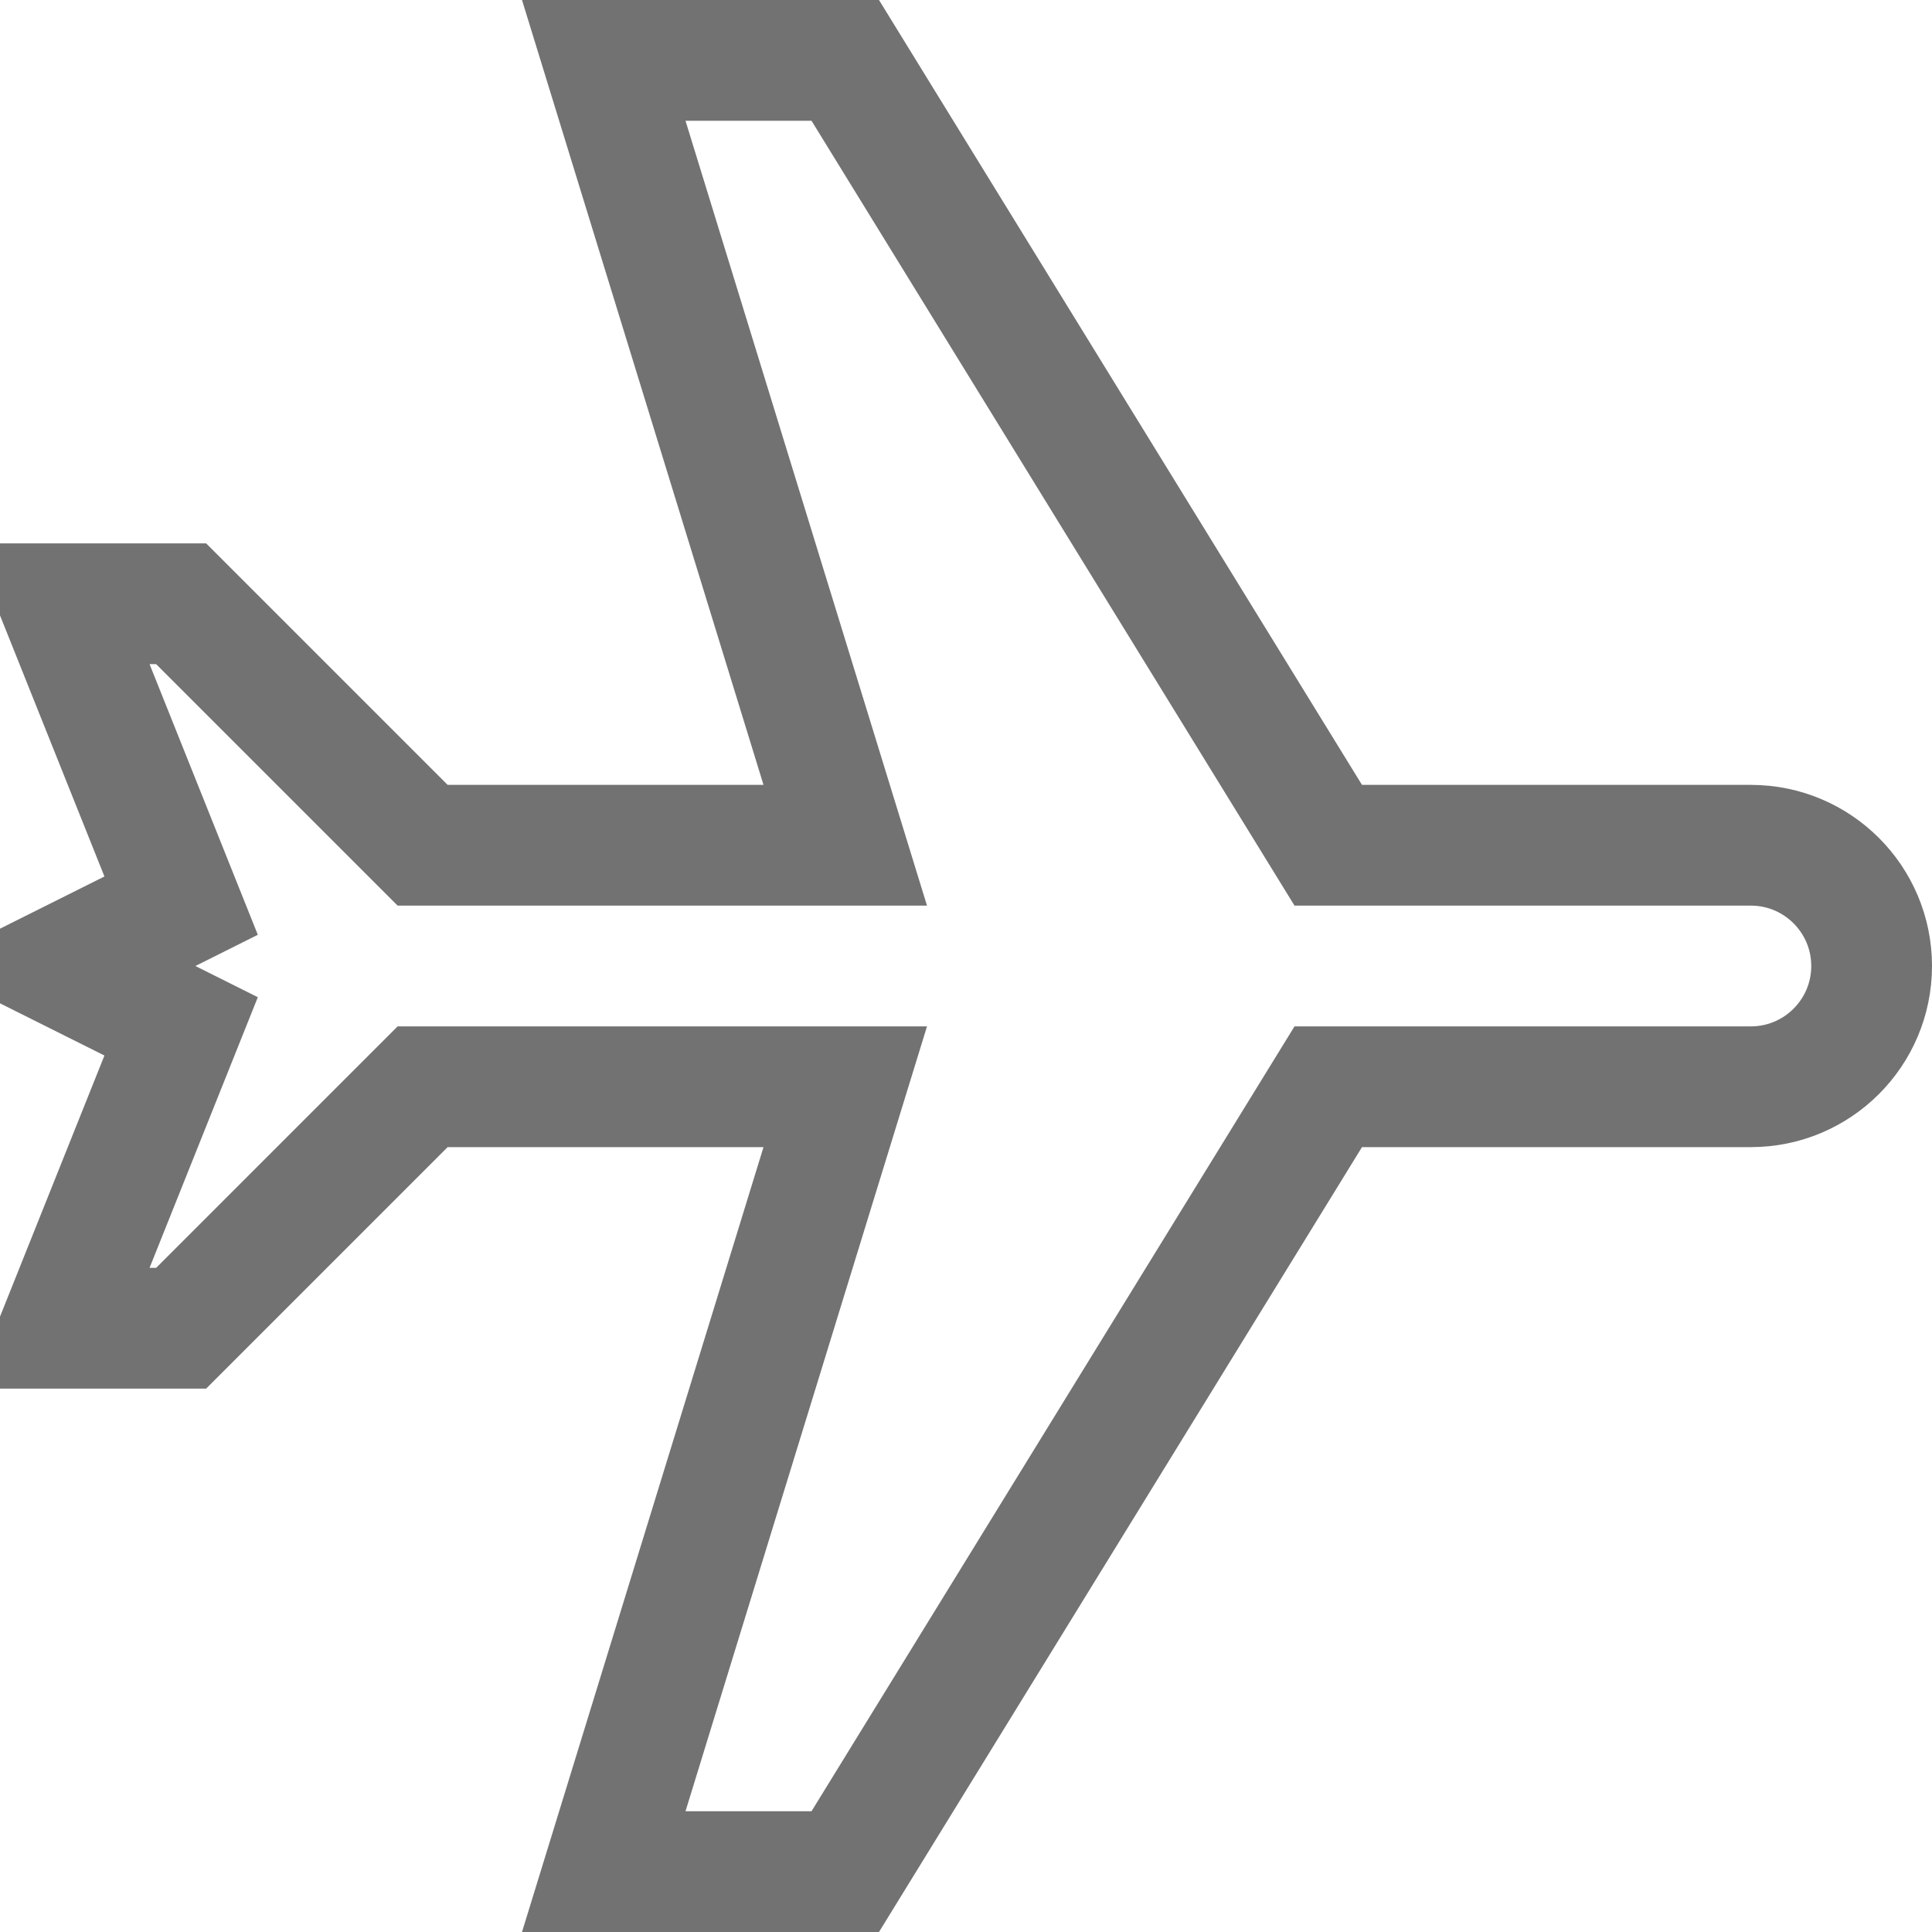 <svg width="16" height="16" viewBox="0 0 16 16" fill="none" xmlns="http://www.w3.org/2000/svg">
<g clip-path="url(#clip0_18_3710)">
<path d="M1.5 7.5L0.5 8L1.5 8.5L0.5 11H1.5L3.5 9H7L5 15.5H7L11 9H14.5C15.052 9 15.5 8.552 15.5 8C15.5 7.448 15.052 7 14.5 7H11L7 0.5H5L7 7H3.5L1.5 5H0.5L1.5 7.5Z" stroke="#727272"/>
</g>
<defs>
<clipPath id="clip0_18_3710">
<rect width="16" height="16" fill="white"/>
</clipPath>
</defs>
</svg>
